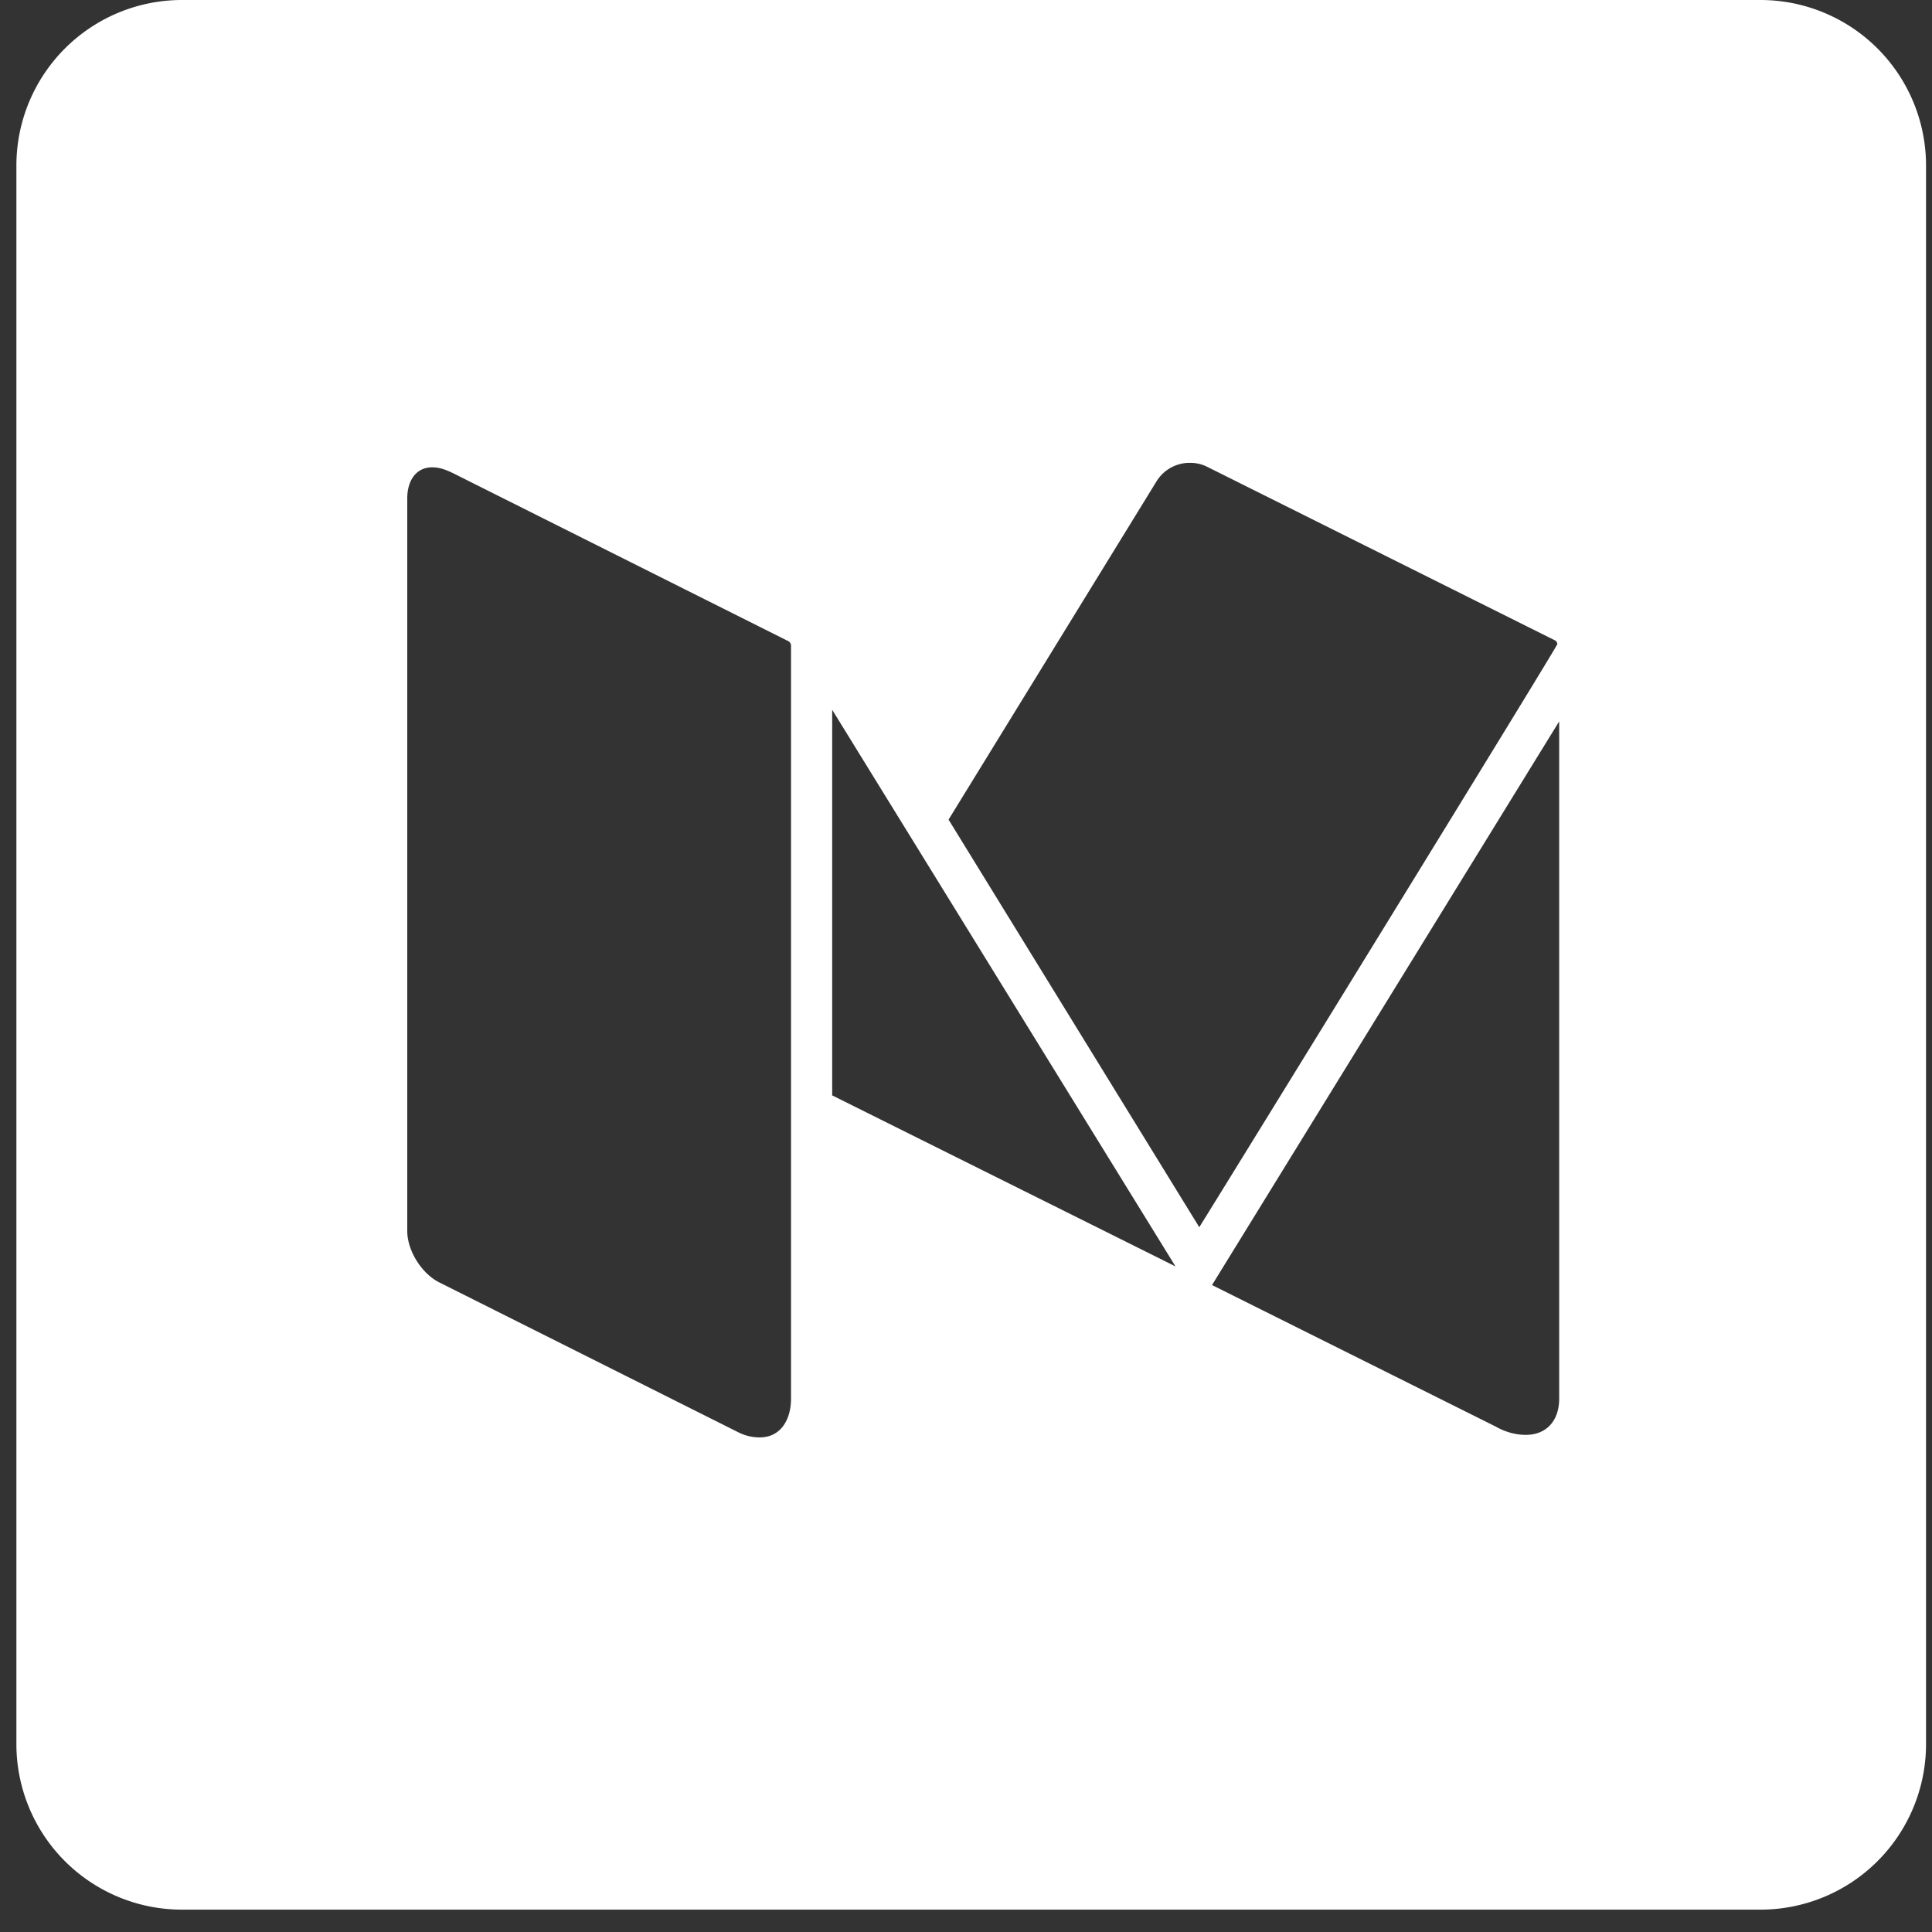 <svg width="35" height="35" xmlns="http://www.w3.org/2000/svg"><rect width="100%" height="100%" fill="#333333" stroke="none"/><path d="M3.297 0h28.595a3 3 0 0 1 3 3v28.595a3 3 0 0 1-3 3H3.297a3 3 0 0 1-3-3V3a3 3 0 0 1 3-3zM14.33 11.68a.158.158 0 0 0-.035-.058l-5.95-2.981c-.164-.082-.327-.175-.513-.175-.315 0-.454.268-.454.56v13.276c0 .35.256.768.582.931l5.415 2.714a.851.851 0 0 0 .385.093c.396 0 .57-.338.57-.699v-13.66zm.746 1.177v6.987l6.219 3.098-6.22-10.085zm13.171.21l-6.29 10.213 5.136 2.562c.163.093.35.152.548.152.384 0 .605-.268.605-.653V13.066zm-.035-1.398a.079.079 0 0 0-.046-.07l-6.3-3.144a.68.68 0 0 0-.303-.07.703.703 0 0 0-.606.326l-3.773 6.137 4.542 7.384c.465-.745 6.486-10.517 6.486-10.563z" fill="#FFF" fill-rule="evenodd"/></svg>